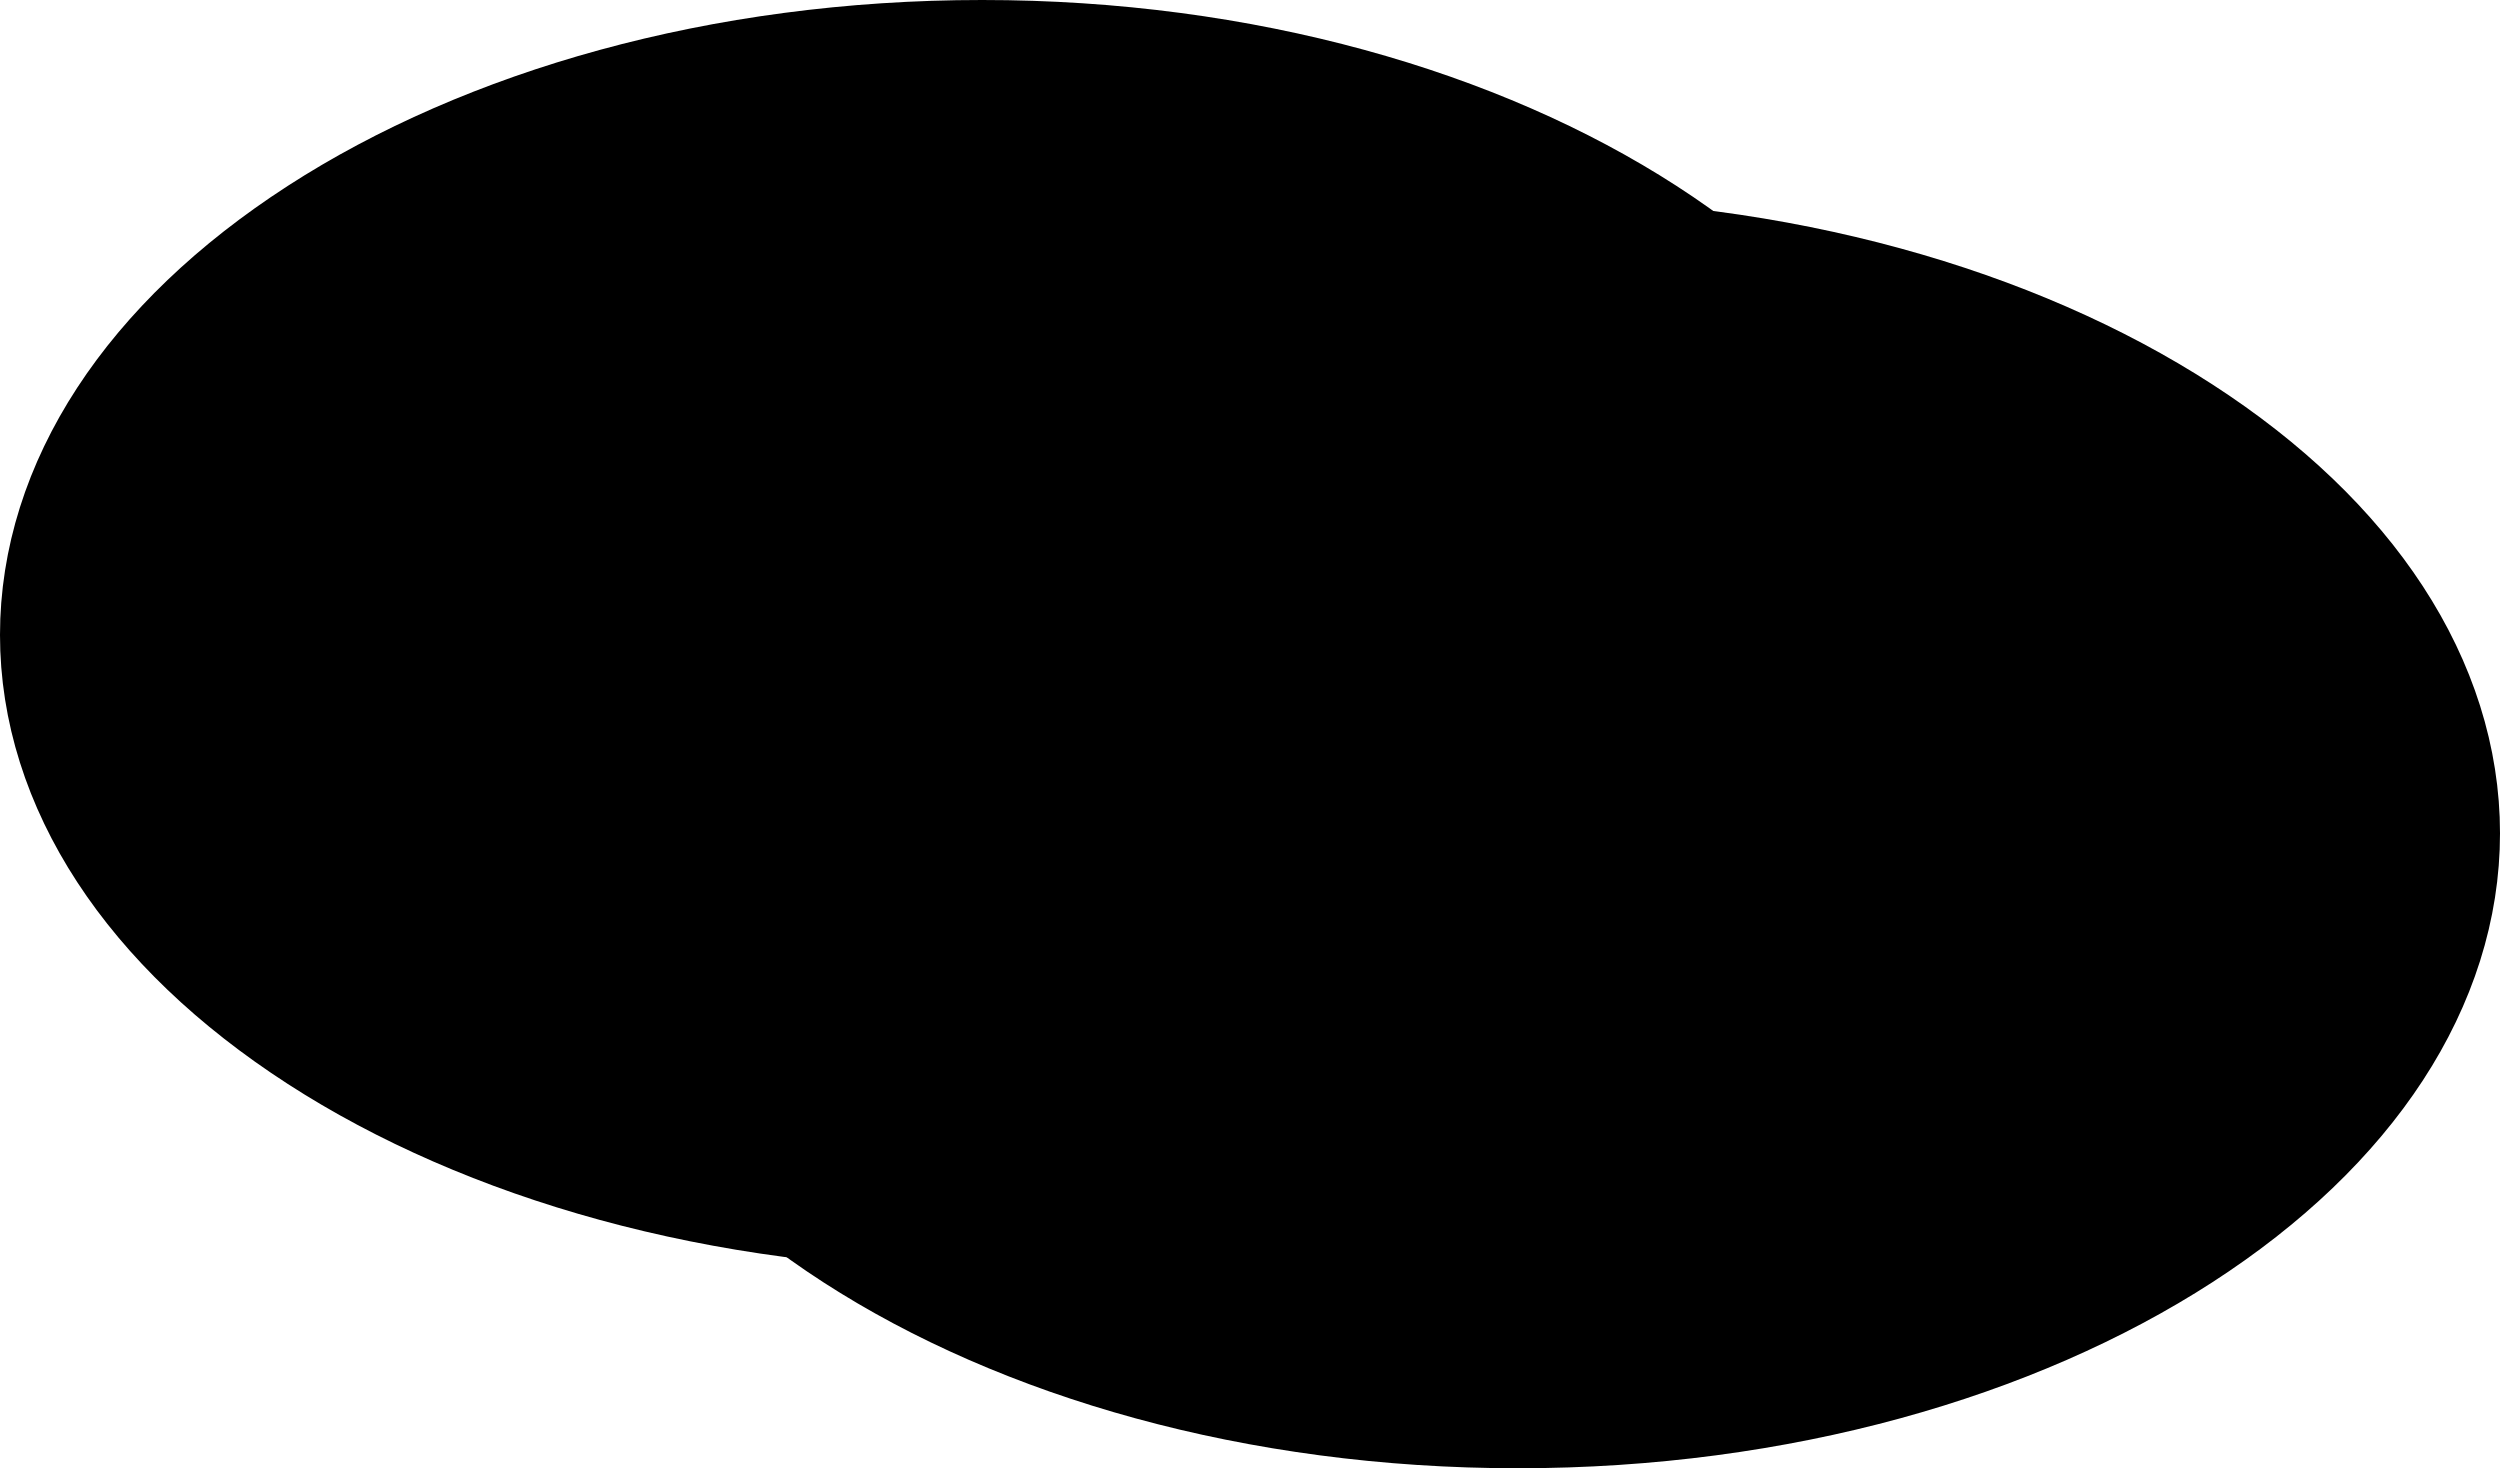                         <svg class="mobile" width="126" height="74" viewBox="0 0 126 74" fill="$web-white" xmlns="http://www.w3.org/2000/svg">
                            <path d="M95 32C95 39.025 90.591 45.928 82.33 51.268C74.11 56.582 62.514 60 49.5 60C36.486 60 24.89 56.582 16.67 51.268C8.409 45.928 4 39.025 4 32C4 24.975 8.409 18.072 16.67 12.732C24.89 7.418 36.486 4 49.5 4C62.514 4 74.11 7.418 82.33 12.732C90.591 18.072 95 24.975 95 32Z" stroke="$web-white" stroke-width="8"/>
                            <path d="M122 42C122 49.025 117.591 55.928 109.33 61.268C101.11 66.582 89.514 70 76.5 70C63.486 70 51.89 66.582 43.67 61.268C35.409 55.928 31 49.025 31 42C31 34.975 35.409 28.072 43.67 22.732C51.89 17.418 63.486 14 76.5 14C89.514 14 101.11 17.418 109.33 22.732C117.591 28.072 122 34.975 122 42Z" stroke="$web-white" stroke-width="8"/>
                        </svg>

